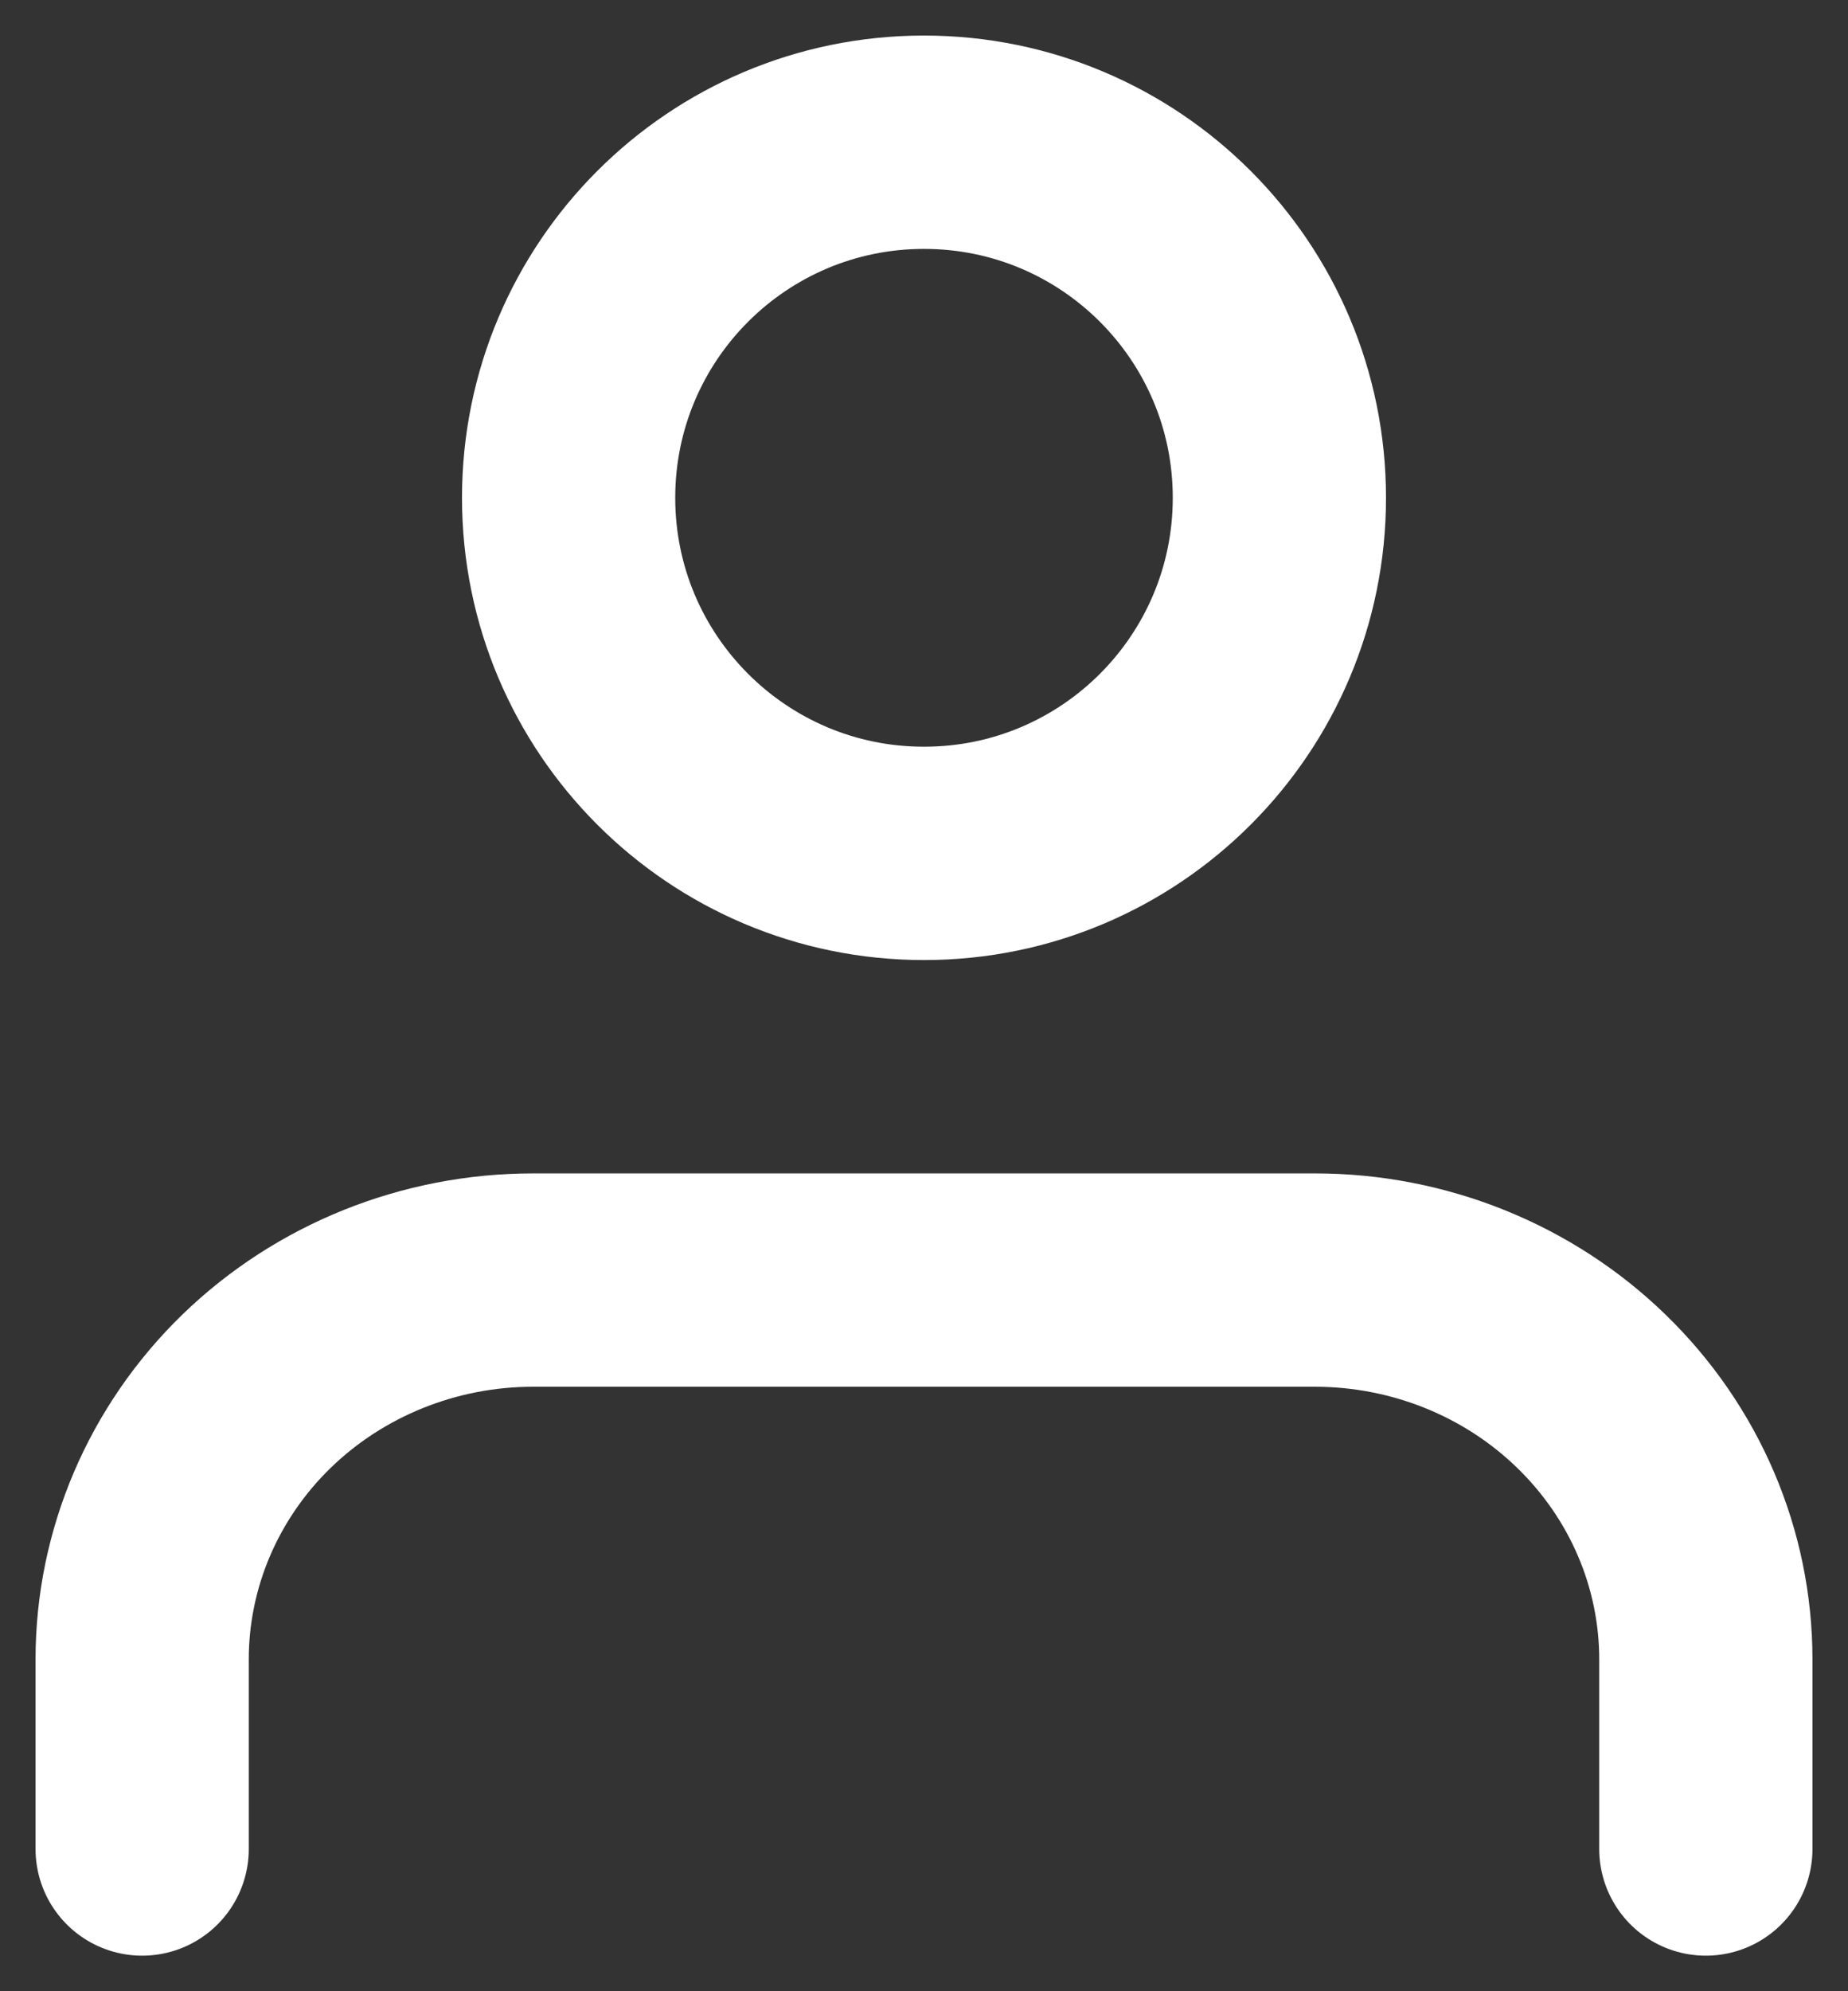 <svg width="13" height="14" viewBox="0 0 13 14" fill="none" xmlns="http://www.w3.org/2000/svg">
<rect x="0" y="0" width="13" height="14" fill="#333333" stroke="none"/>
<path d="M12 13V11.667C12 10.959 11.71 10.281 11.194 9.781C10.679 9.281 9.979 9 9.25 9H3.75C3.021 9 2.321 9.281 1.805 9.781C1.29 10.281 1 10.959 1 11.667V13" stroke="white" stroke-width="1.5" stroke-linecap="round" stroke-linejoin="round"/>
<path d="M6.5 6C7.881 6 9 4.881 9 3.5C9 2.119 7.881 1 6.5 1C5.119 1 4 2.119 4 3.5C4 4.881 5.119 6 6.5 6Z" stroke="white" stroke-width="1.5" stroke-linecap="round" stroke-linejoin="round"/>
</svg>
